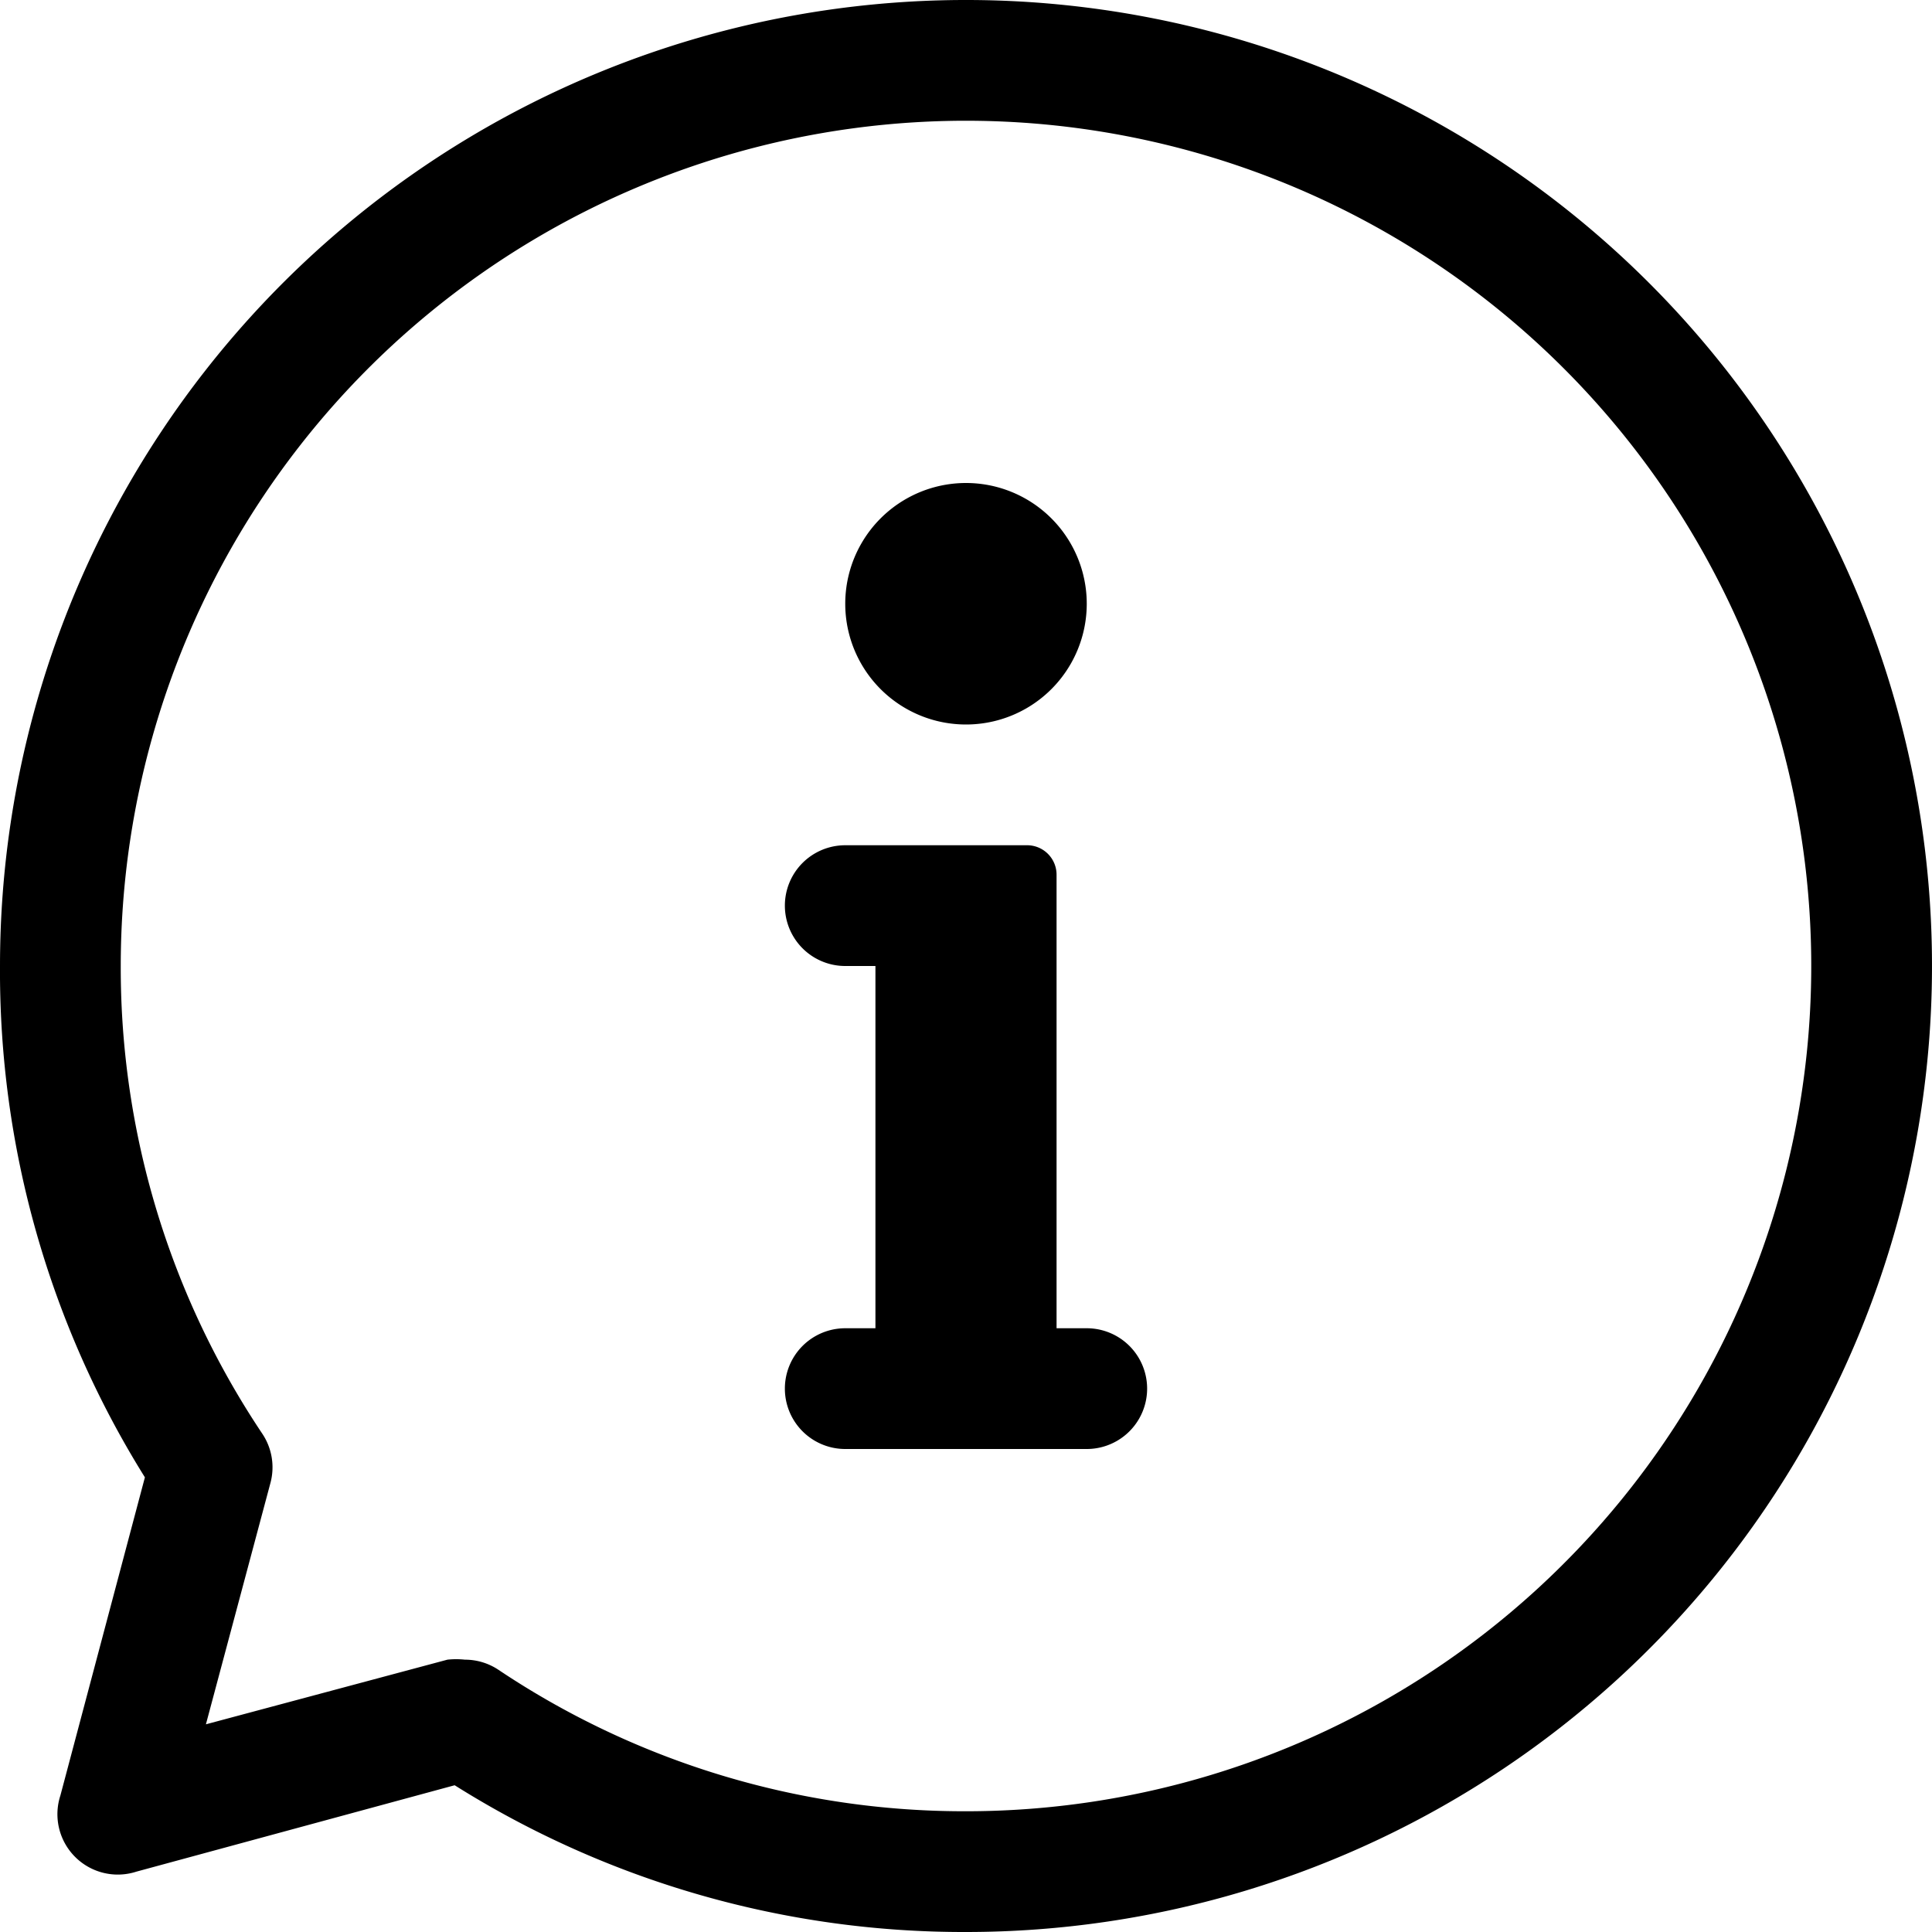 <svg xmlns="http://www.w3.org/2000/svg" width="24" height="24" fill="none" viewBox="0 0 24 24"><path fill="currentColor" fill-rule="evenodd" d="M12 24a11.87 11.87 0 0 1-6.352-1.823L1.695 23.25a.75.75 0 0 1-.945-.945l1.05-3.953A11.87 11.87 0 0 1 0 12a12 12 0 1 1 12 12m-6.225-3.383a.75.75 0 0 1 .42.128A10.4 10.4 0 0 0 12 22.5 10.5 10.5 0 1 0 1.5 12a10.4 10.4 0 0 0 1.755 5.805.75.75 0 0 1 .105.615l-.802 3 3-.803a1 1 0 0 1 .217 0M12 9a1.5 1.5 0 1 0 0-3 1.5 1.5 0 0 0 0 3m1.125 7.5h.375a.75.75 0 1 1 0 1.5h-3a.75.75 0 1 1 0-1.5h.375V12H10.5a.75.75 0 0 1 0-1.5h2.25a.366.366 0 0 1 .375.367z" clip-rule="evenodd"/></svg>